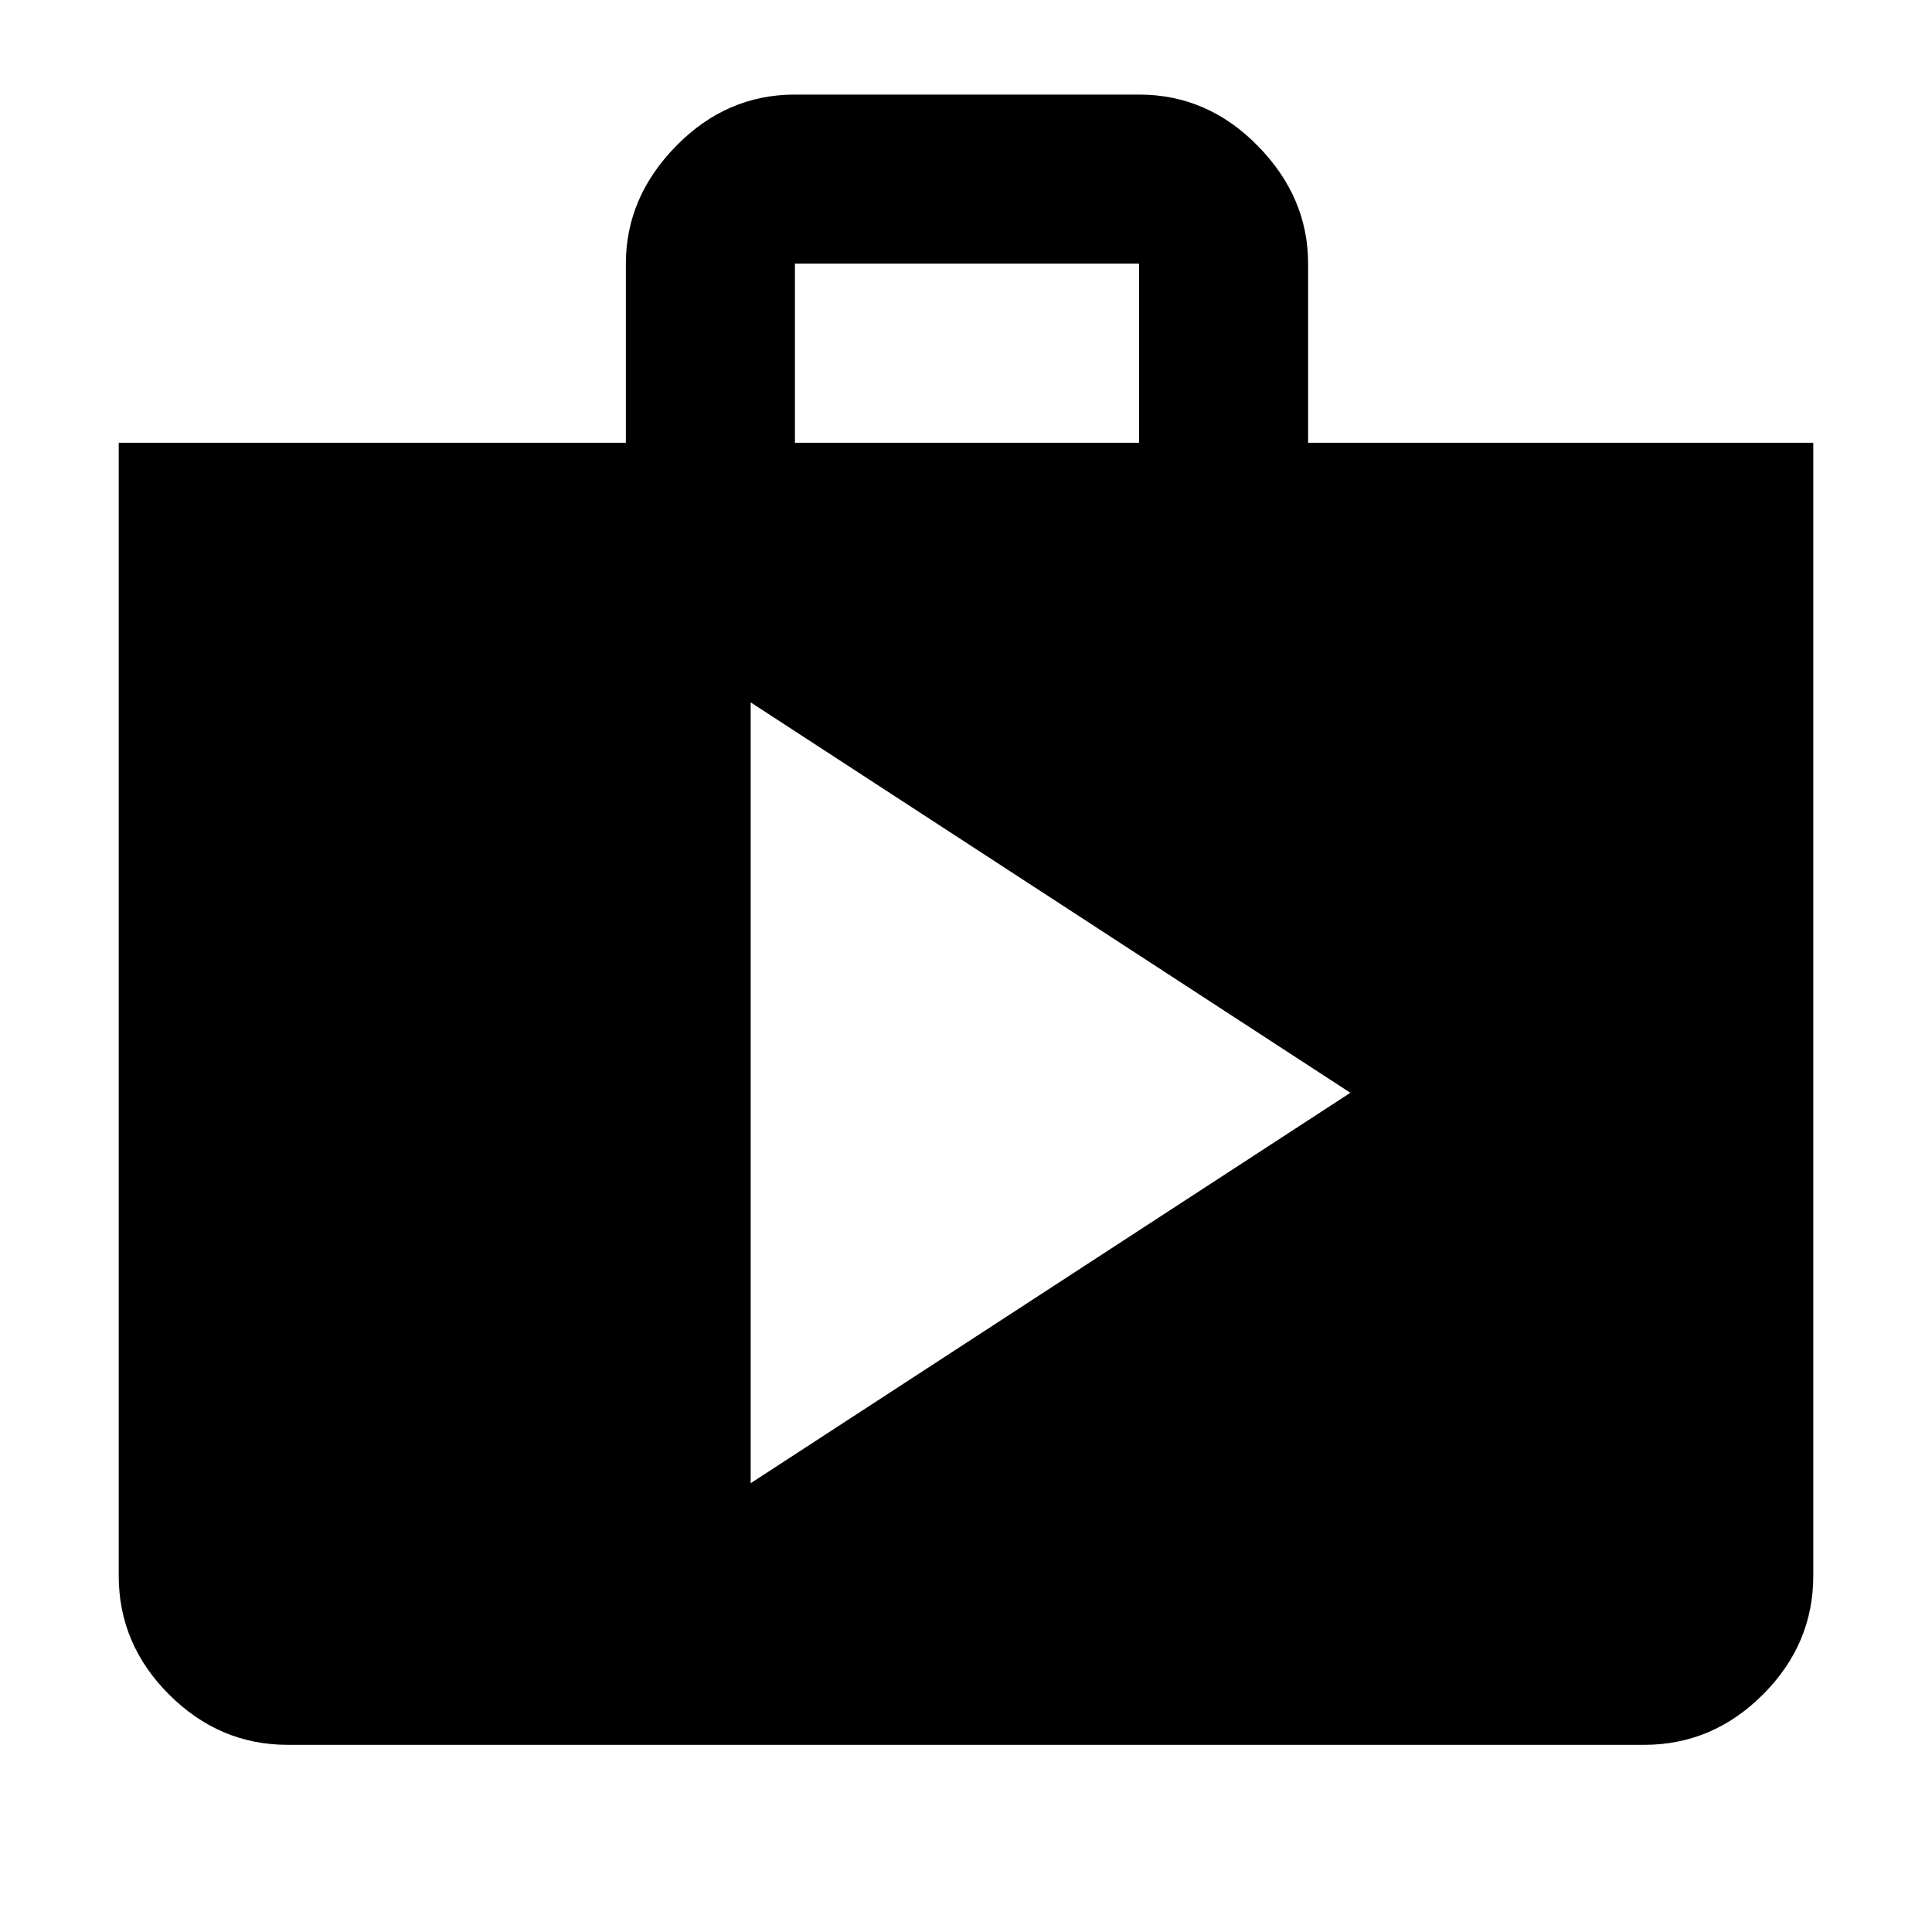 <svg xmlns="http://www.w3.org/2000/svg" height="40" width="40"><path d="M5.958 36.125Q4.542 36.125 3.5 35.083Q2.458 34.042 2.458 32.625V9.167H12.958V5.458Q12.958 4.083 14 3.021Q15.042 1.958 16.458 1.958H23.583Q25 1.958 26.042 3.021Q27.083 4.083 27.083 5.458V9.167H37.542V32.625Q37.542 34.042 36.5 35.083Q35.458 36.125 34.042 36.125ZM16.458 9.167H23.583V5.458Q23.583 5.458 23.583 5.458Q23.583 5.458 23.583 5.458H16.458Q16.458 5.458 16.458 5.458Q16.458 5.458 16.458 5.458ZM15.542 30.708 27.958 22.625 15.542 14.542Z"/></svg>